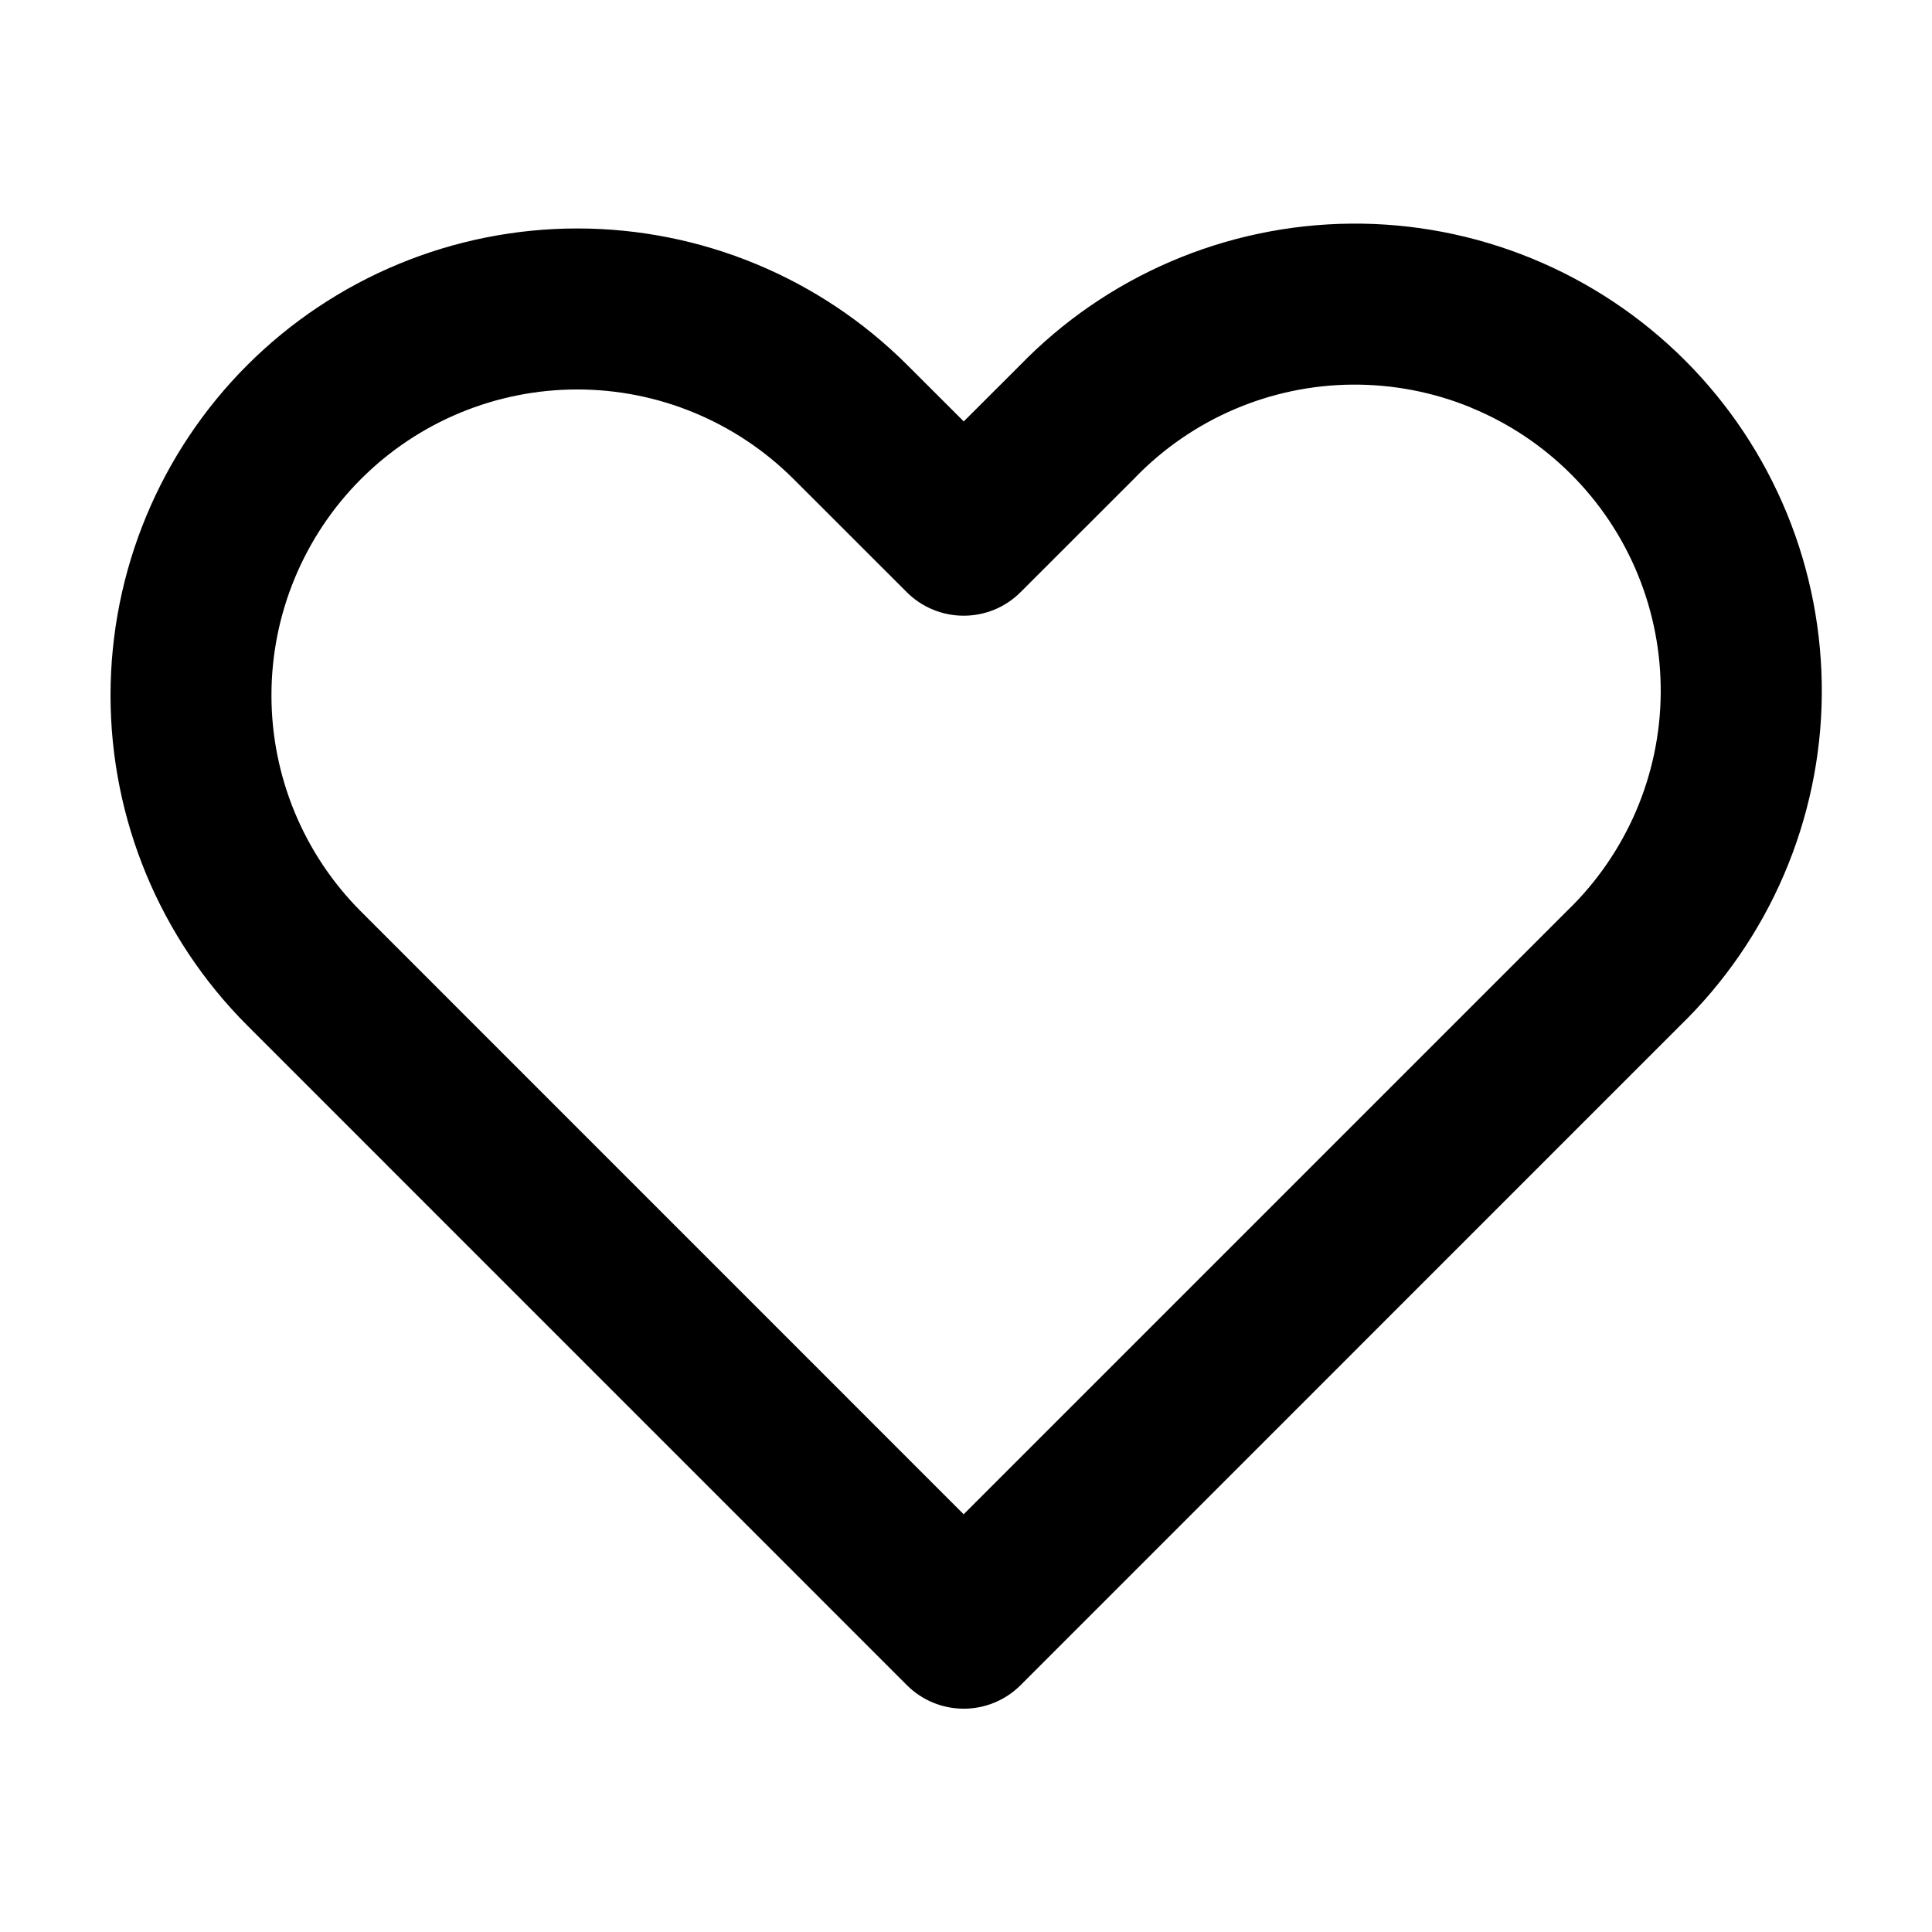 <svg fill="none" height="24" viewBox="0 0 24 24" width="24" xmlns="http://www.w3.org/2000/svg"><path clip-rule="evenodd" d="m16.78 2.778c.77-.007 1.534.14 2.247.432s1.36.722 1.905 1.267c.545.545.975 1.192 1.267 1.905s.438 1.477.432 2.247-.167 1.531-.471 2.239c-.303.705-.742 1.342-1.293 1.876l-8.188 8.189c-.188.188-.442.293-.707.293-.265 0-.52-.105-.707-.293l-8.194-8.195-0-0c-1.087-1.088-1.698-2.563-1.698-4.101 0-1.538.611-3.013 1.698-4.101l0-0c1.088-1.087 2.563-1.698 4.101-1.698 1.538 0 3.013.611 4.1 1.698l.7.699.694-.693c.534-.551 1.171-.99 1.876-1.293.708-.304 1.469-.464 2.239-.471zm1.489 2.283c-.467-.191-.967-.287-1.472-.283-.505.004-1.003.109-1.467.308-.46.198-.876.484-1.225.843l-.008.009c-.004.004-.008.009-.013.013l-1.406 1.405c-.39.39-1.023.39-1.414 0l-1.406-1.405c-0-0-0-0-0-0-.713-.712-1.679-1.113-2.687-1.113-1.008 0-1.974.4-2.687 1.113-.712.713-1.112 1.679-1.112 2.686 0 1.008.4 1.974 1.113 2.687l7.486 7.487 7.487-7.487.003-.003c.003-.003.006-.006.009-.009.363-.35.652-.77.852-1.233.199-.464.304-.962.308-1.467.004-.505-.092-1.005-.283-1.472-.191-.467-.473-.891-.83-1.248s-.781-.639-1.248-.83z" fill="currentColor" fill-rule="evenodd"/></svg>